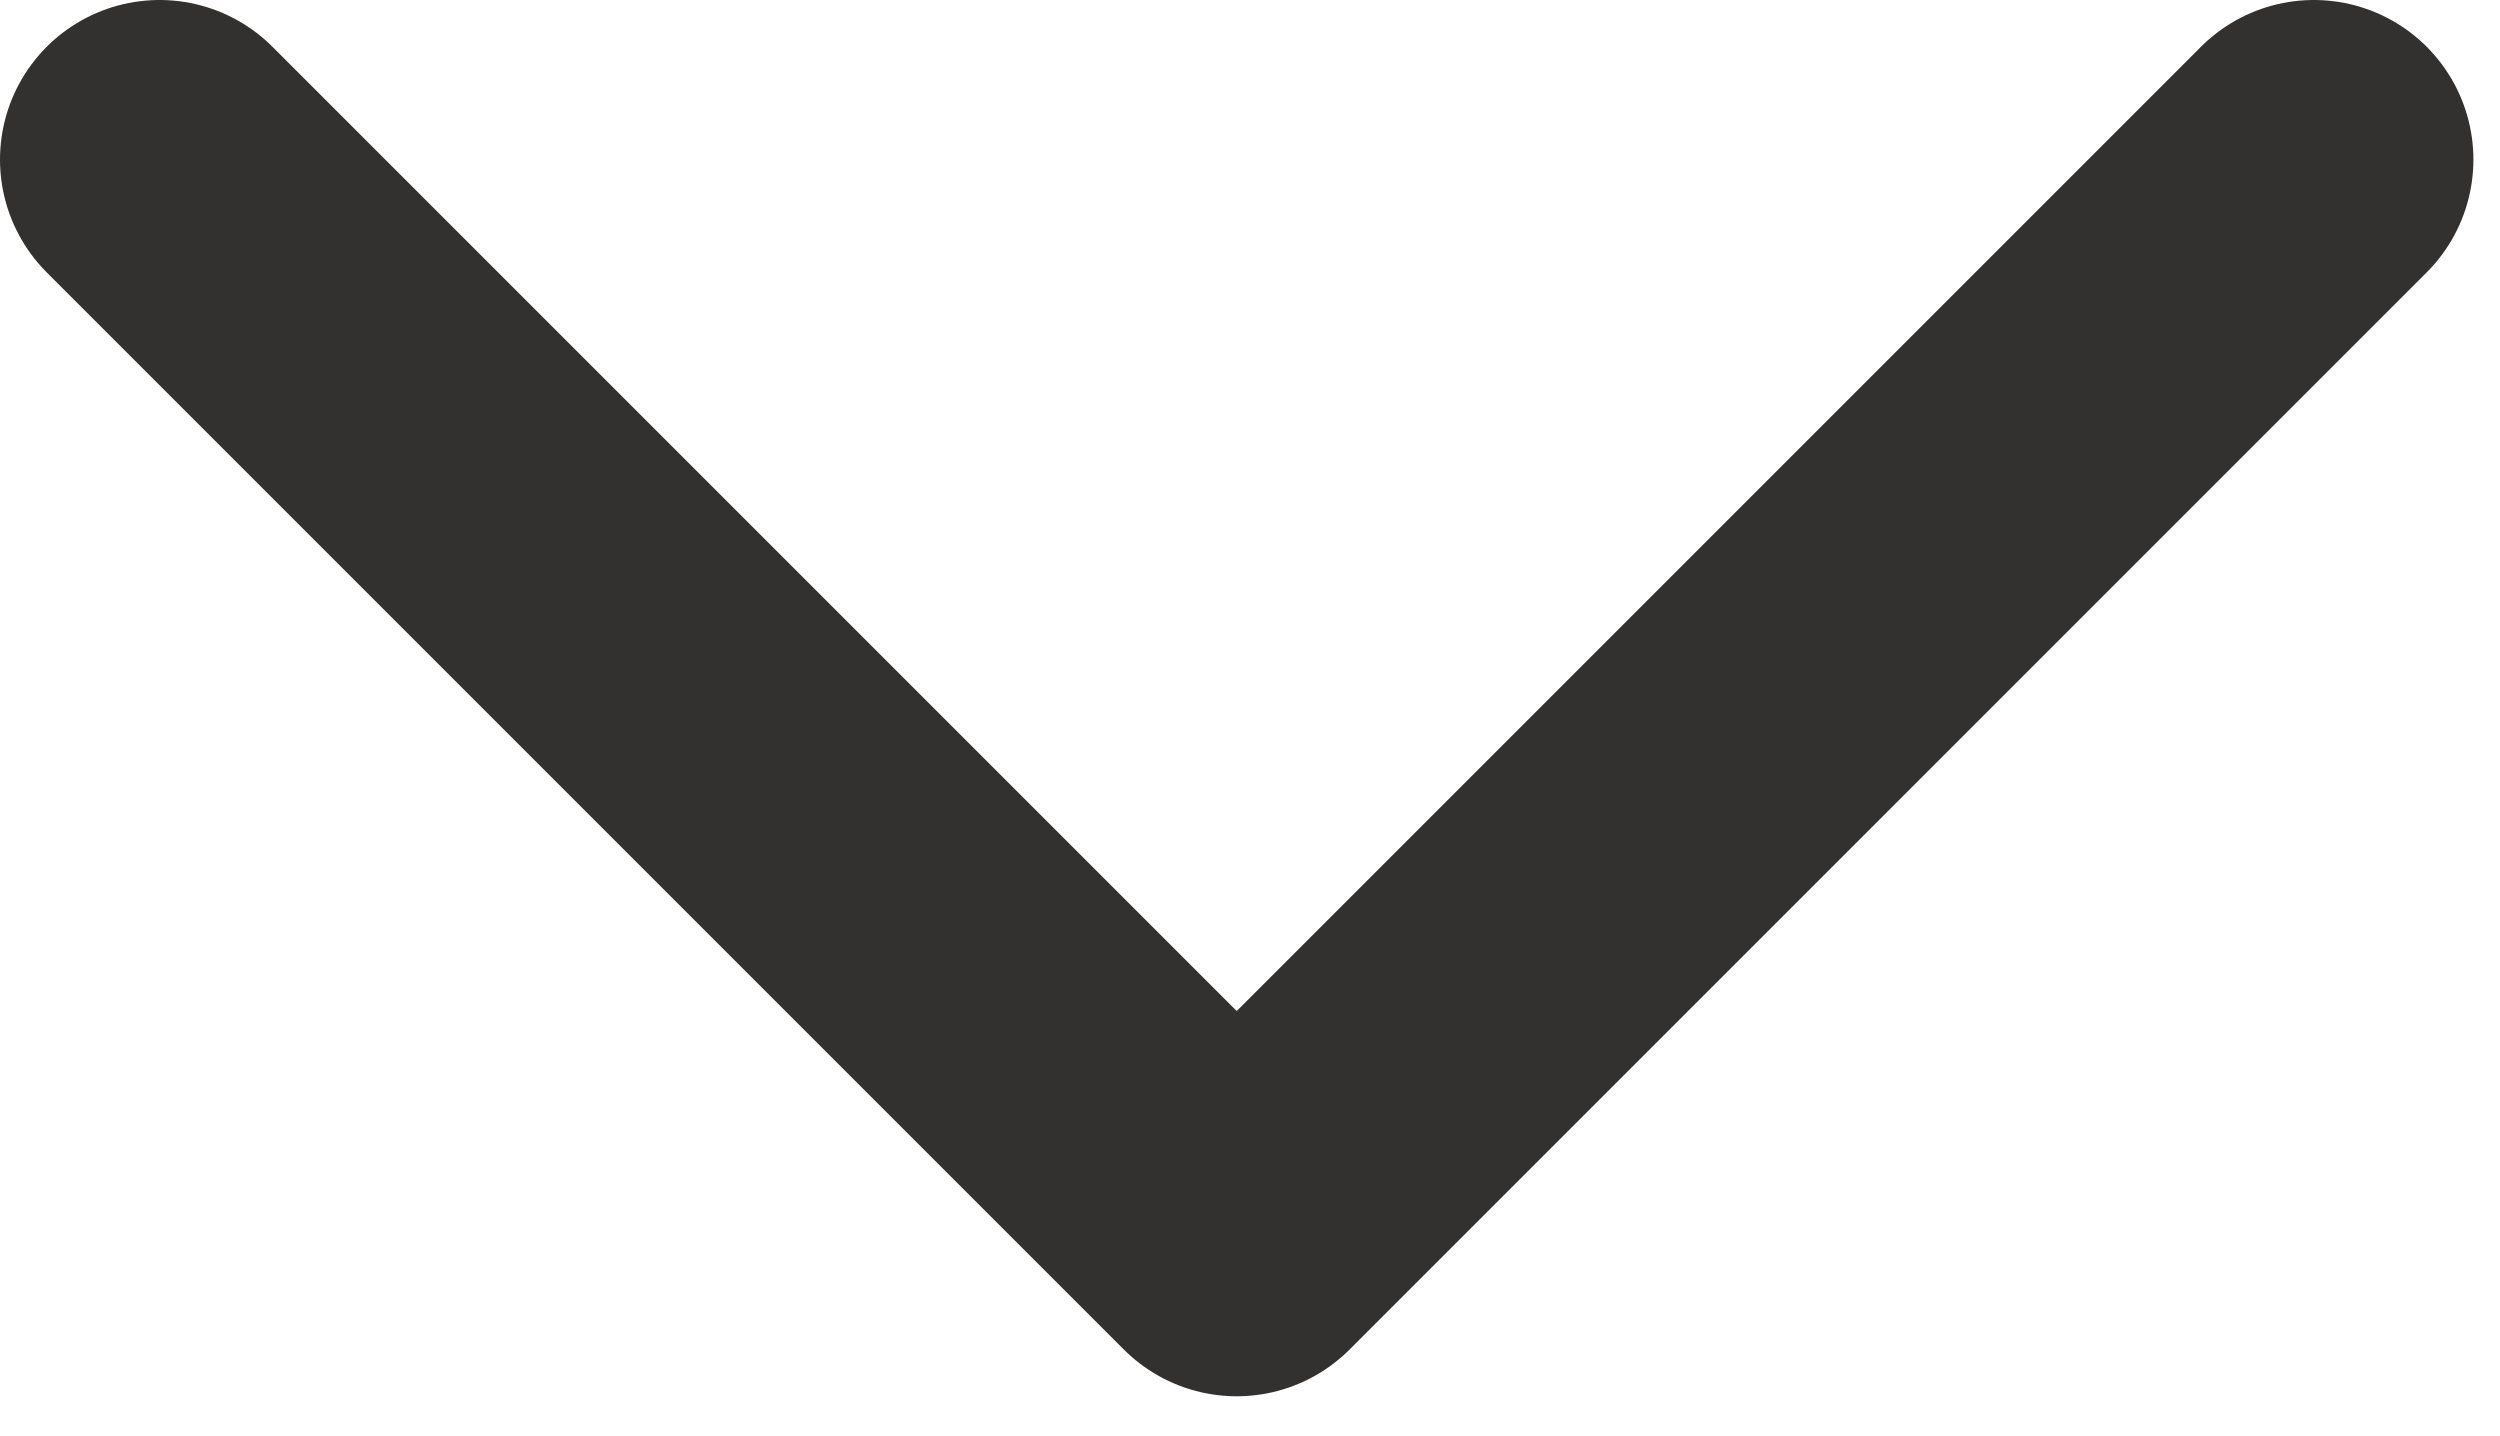 <svg width="47" height="27" viewBox="0 0 47 27" fill="none" xmlns="http://www.w3.org/2000/svg">
<path d="M3 3L23.25 23.25L43.5 3" stroke="#323130" stroke-width="6" stroke-linecap="round" stroke-linejoin="round"/>
</svg>
